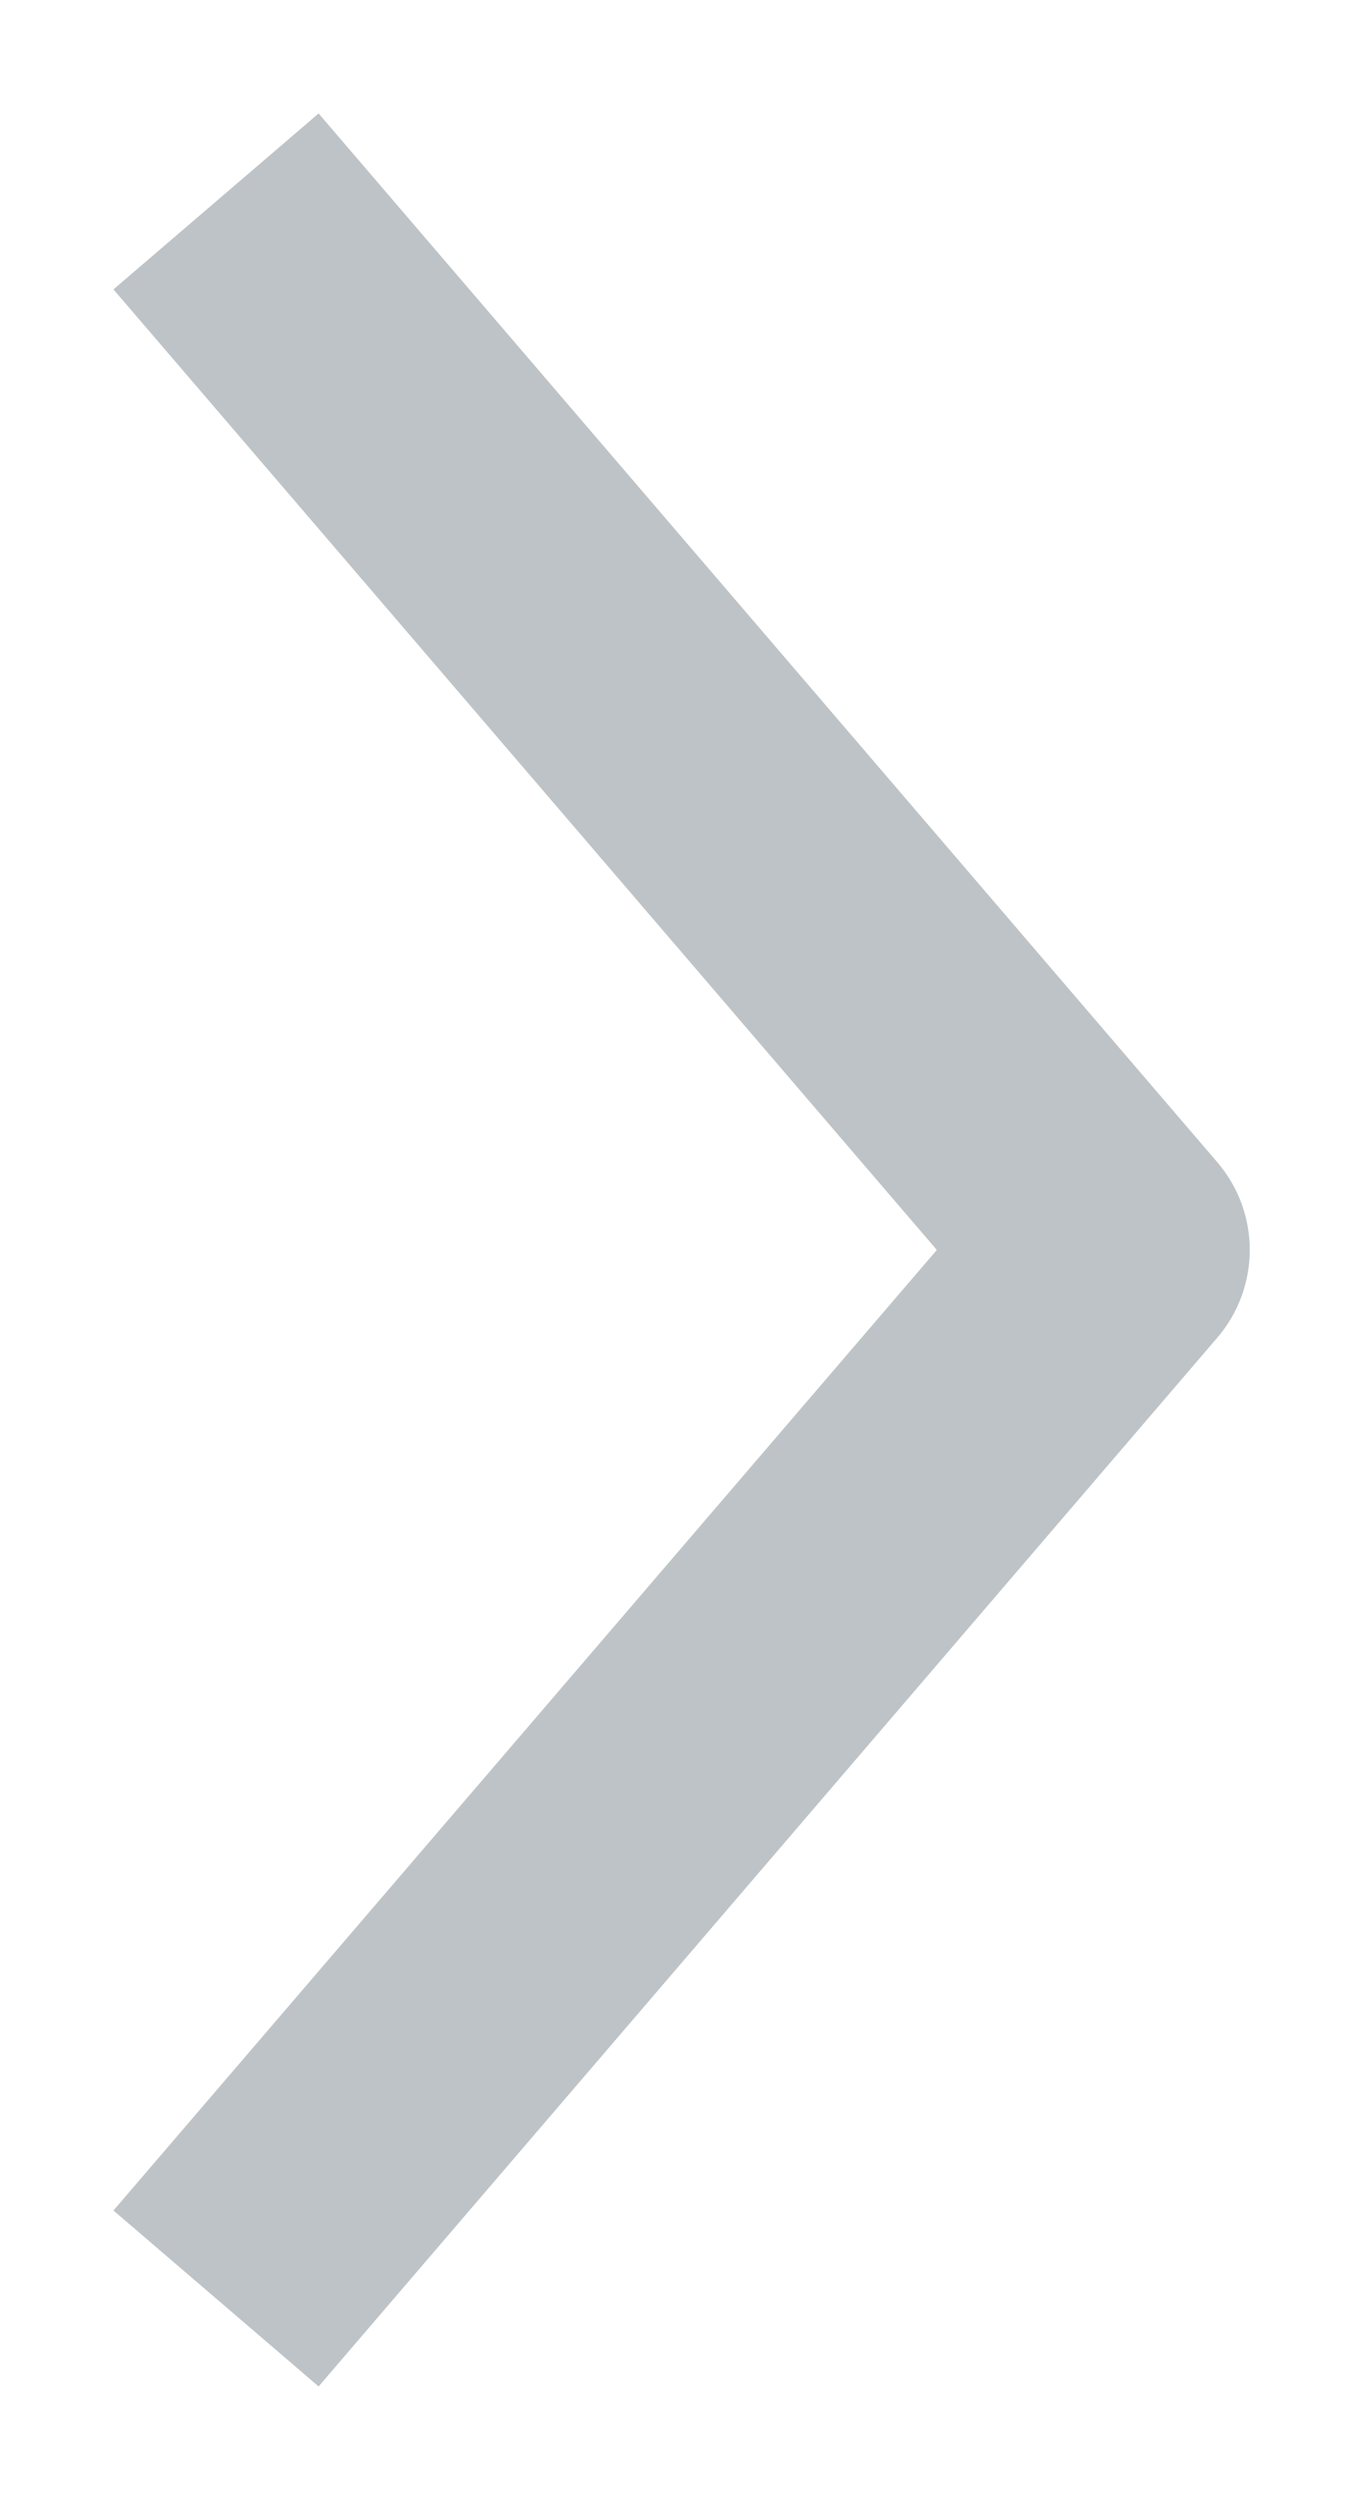 <svg width="7" height="13" viewBox="0 0 7 13" fill="none" xmlns="http://www.w3.org/2000/svg">
<path d="M1.657 12.41L0.59 11.495L4.872 6.5L0.59 1.505L1.657 0.59L6.33 6.043C6.556 6.306 6.556 6.694 6.33 6.957L1.657 12.41Z" fill="#BDC3C7"/>
</svg>
